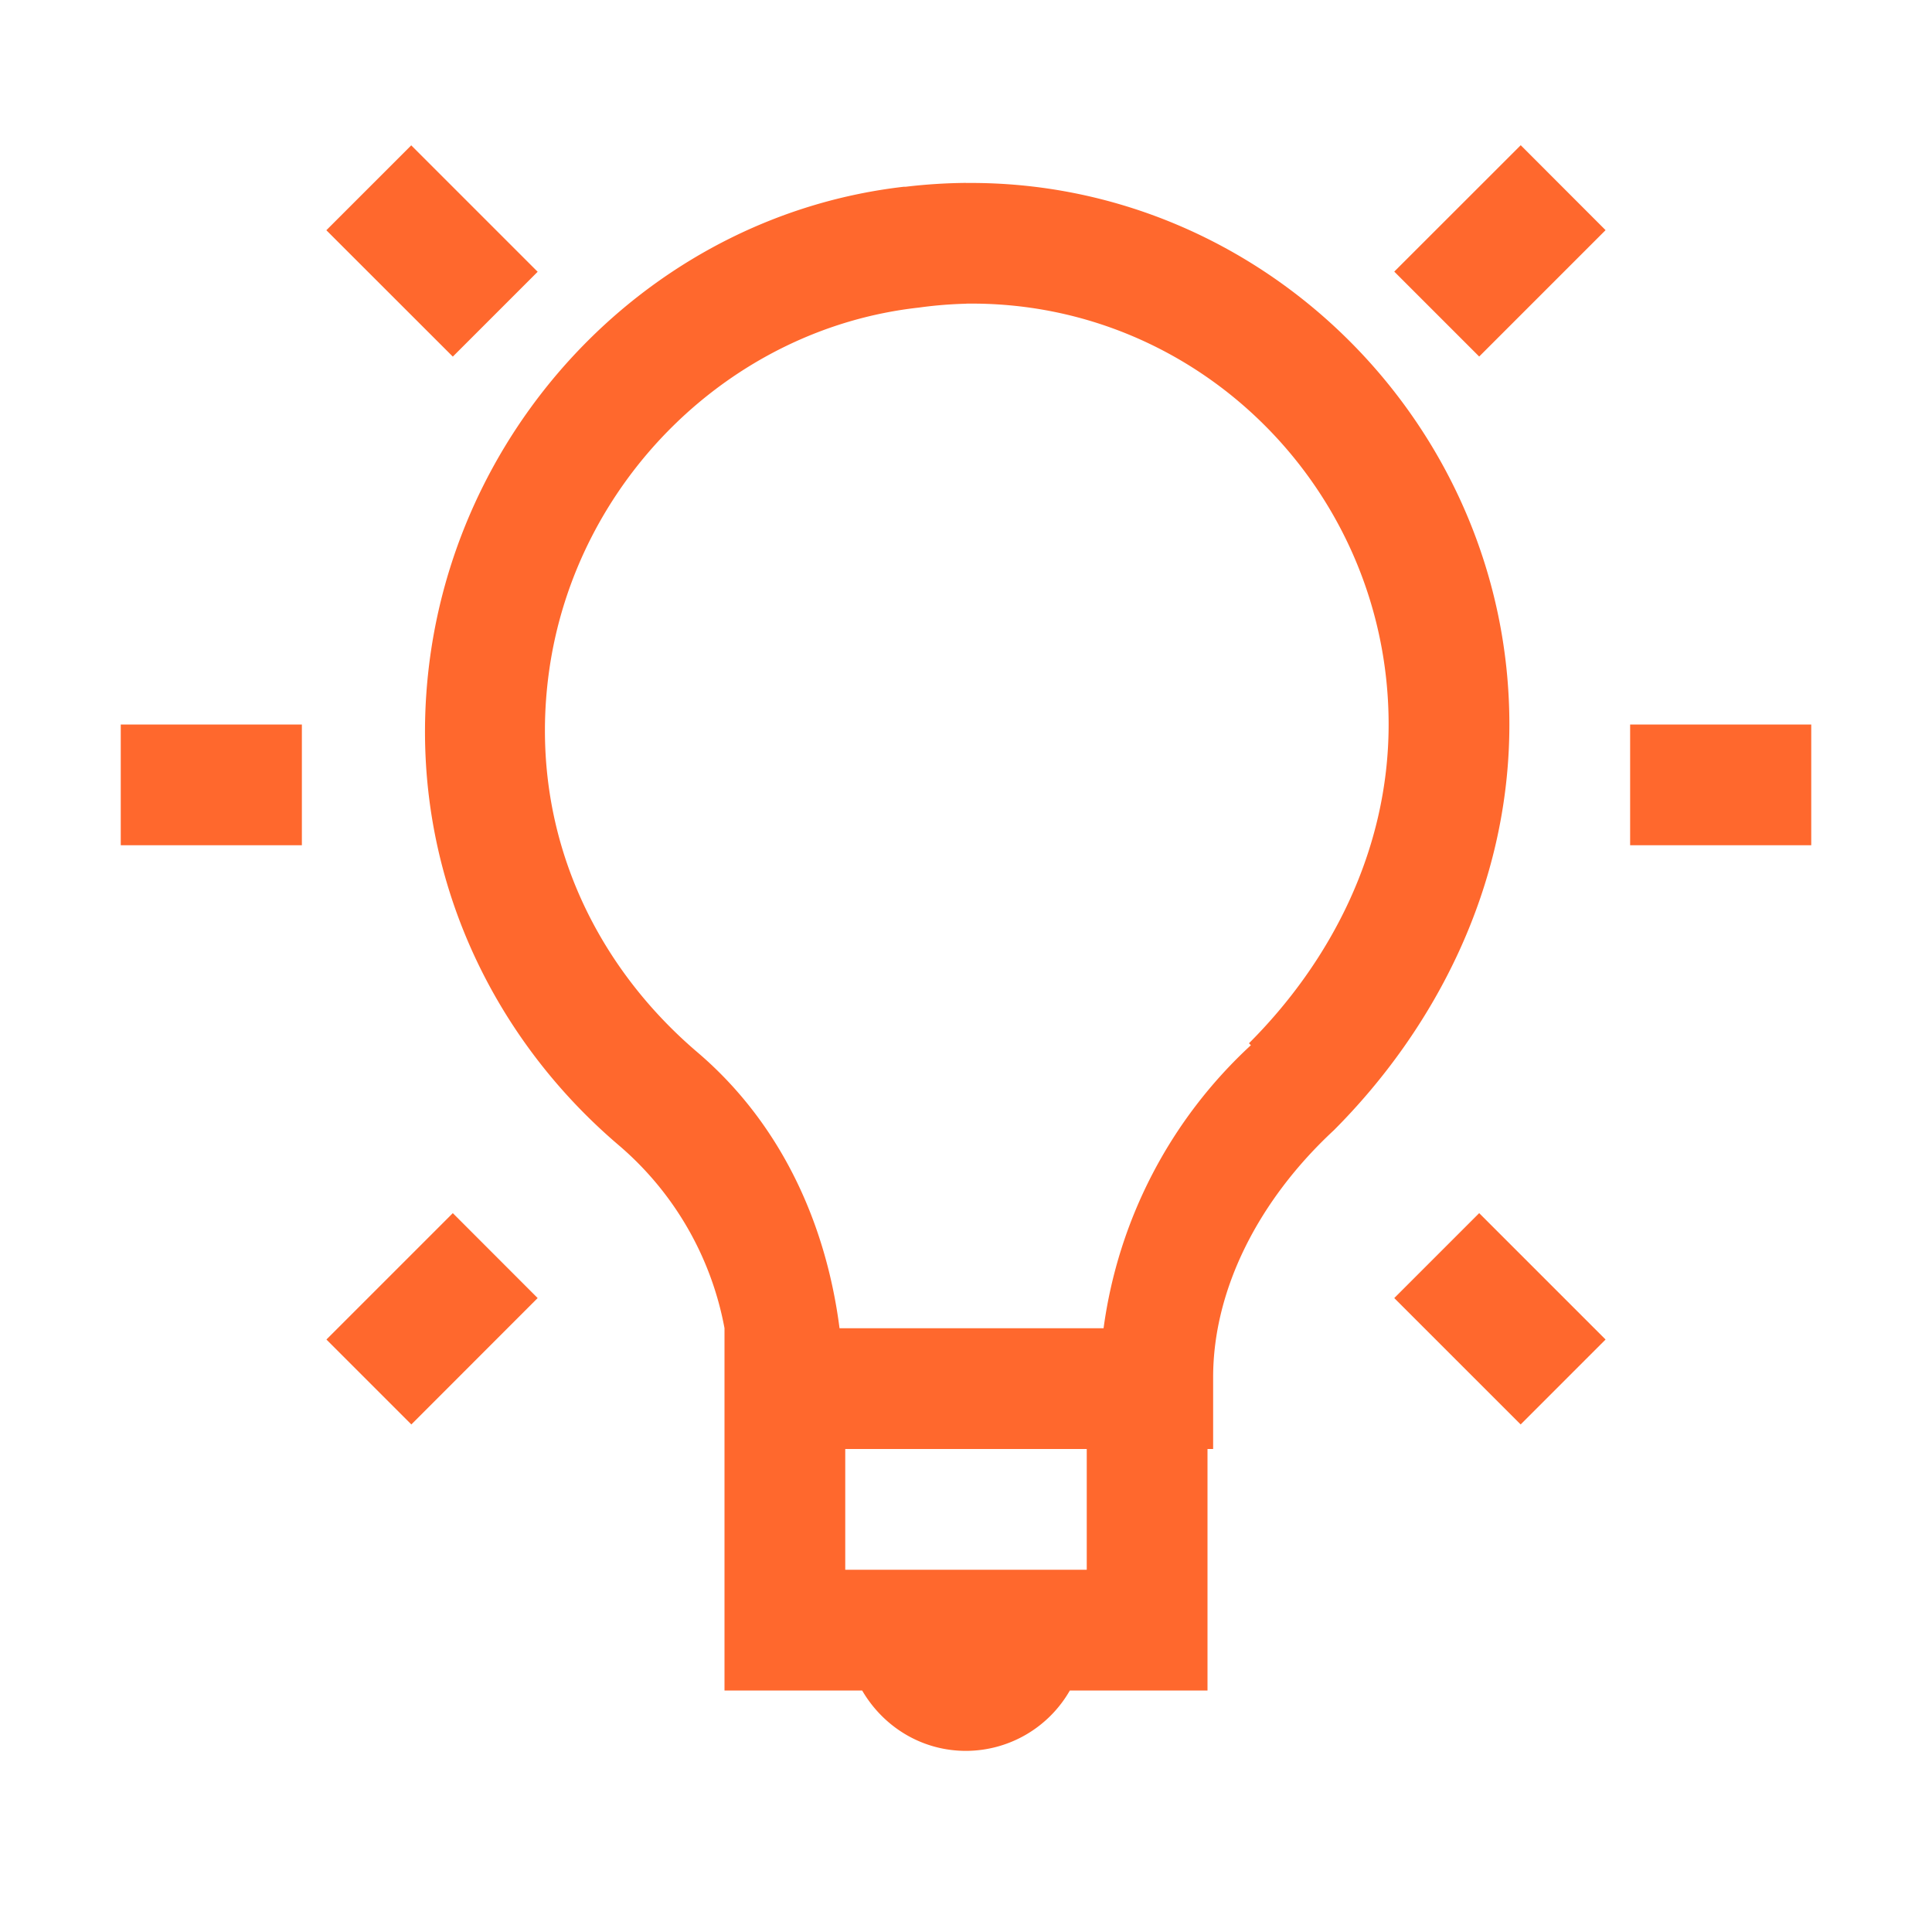<svg xmlns="http://www.w3.org/2000/svg" width="24" height="24" fill="none" viewBox="0 0 24 24">
  <path fill="#FF682D" d="M5.11 1.804 4.054 2.86l1.571 1.57 1.054-1.054-1.57-1.57Zm13.781 0-1.571 1.57 1.055 1.055 1.57-1.57-1.054-1.055ZM12 2.272a6.874 6.874 0 0 0-.75.048h-.023c-3.042.35-5.463 2.807-5.883 5.835-.336 2.438.669 4.648 2.343 6.072A3.928 3.928 0 0 1 9 16.499V21h1.71c.261.448.737.75 1.29.75a1.49 1.49 0 0 0 1.29-.75H15v-3h.07v-.89c0-1.1.572-2.209 1.5-3.07 1.242-1.244 2.18-3.01 2.18-5.04 0-3.704-3.05-6.761-6.75-6.727Zm0 1.5c2.899-.04 5.25 2.333 5.25 5.228 0 1.57-.727 2.953-1.735 3.96l.024.024a5.845 5.845 0 0 0-1.83 3.516h-3.28c-.165-1.286-.716-2.53-1.758-3.422-1.325-1.125-2.115-2.82-1.851-4.734.327-2.363 2.245-4.263 4.594-4.523.193-.027.389-.043.585-.048H12ZM1.5 9v1.5h2.25V9H1.5Zm18.75 0v1.5h2.25V9h-2.25ZM5.625 15.07l-1.57 1.57 1.055 1.055 1.569-1.57-1.054-1.055Zm12.75 0-1.055 1.055 1.57 1.57 1.055-1.055-1.57-1.57ZM10.5 18h3v1.5h-3V18Z"/>
</svg>

